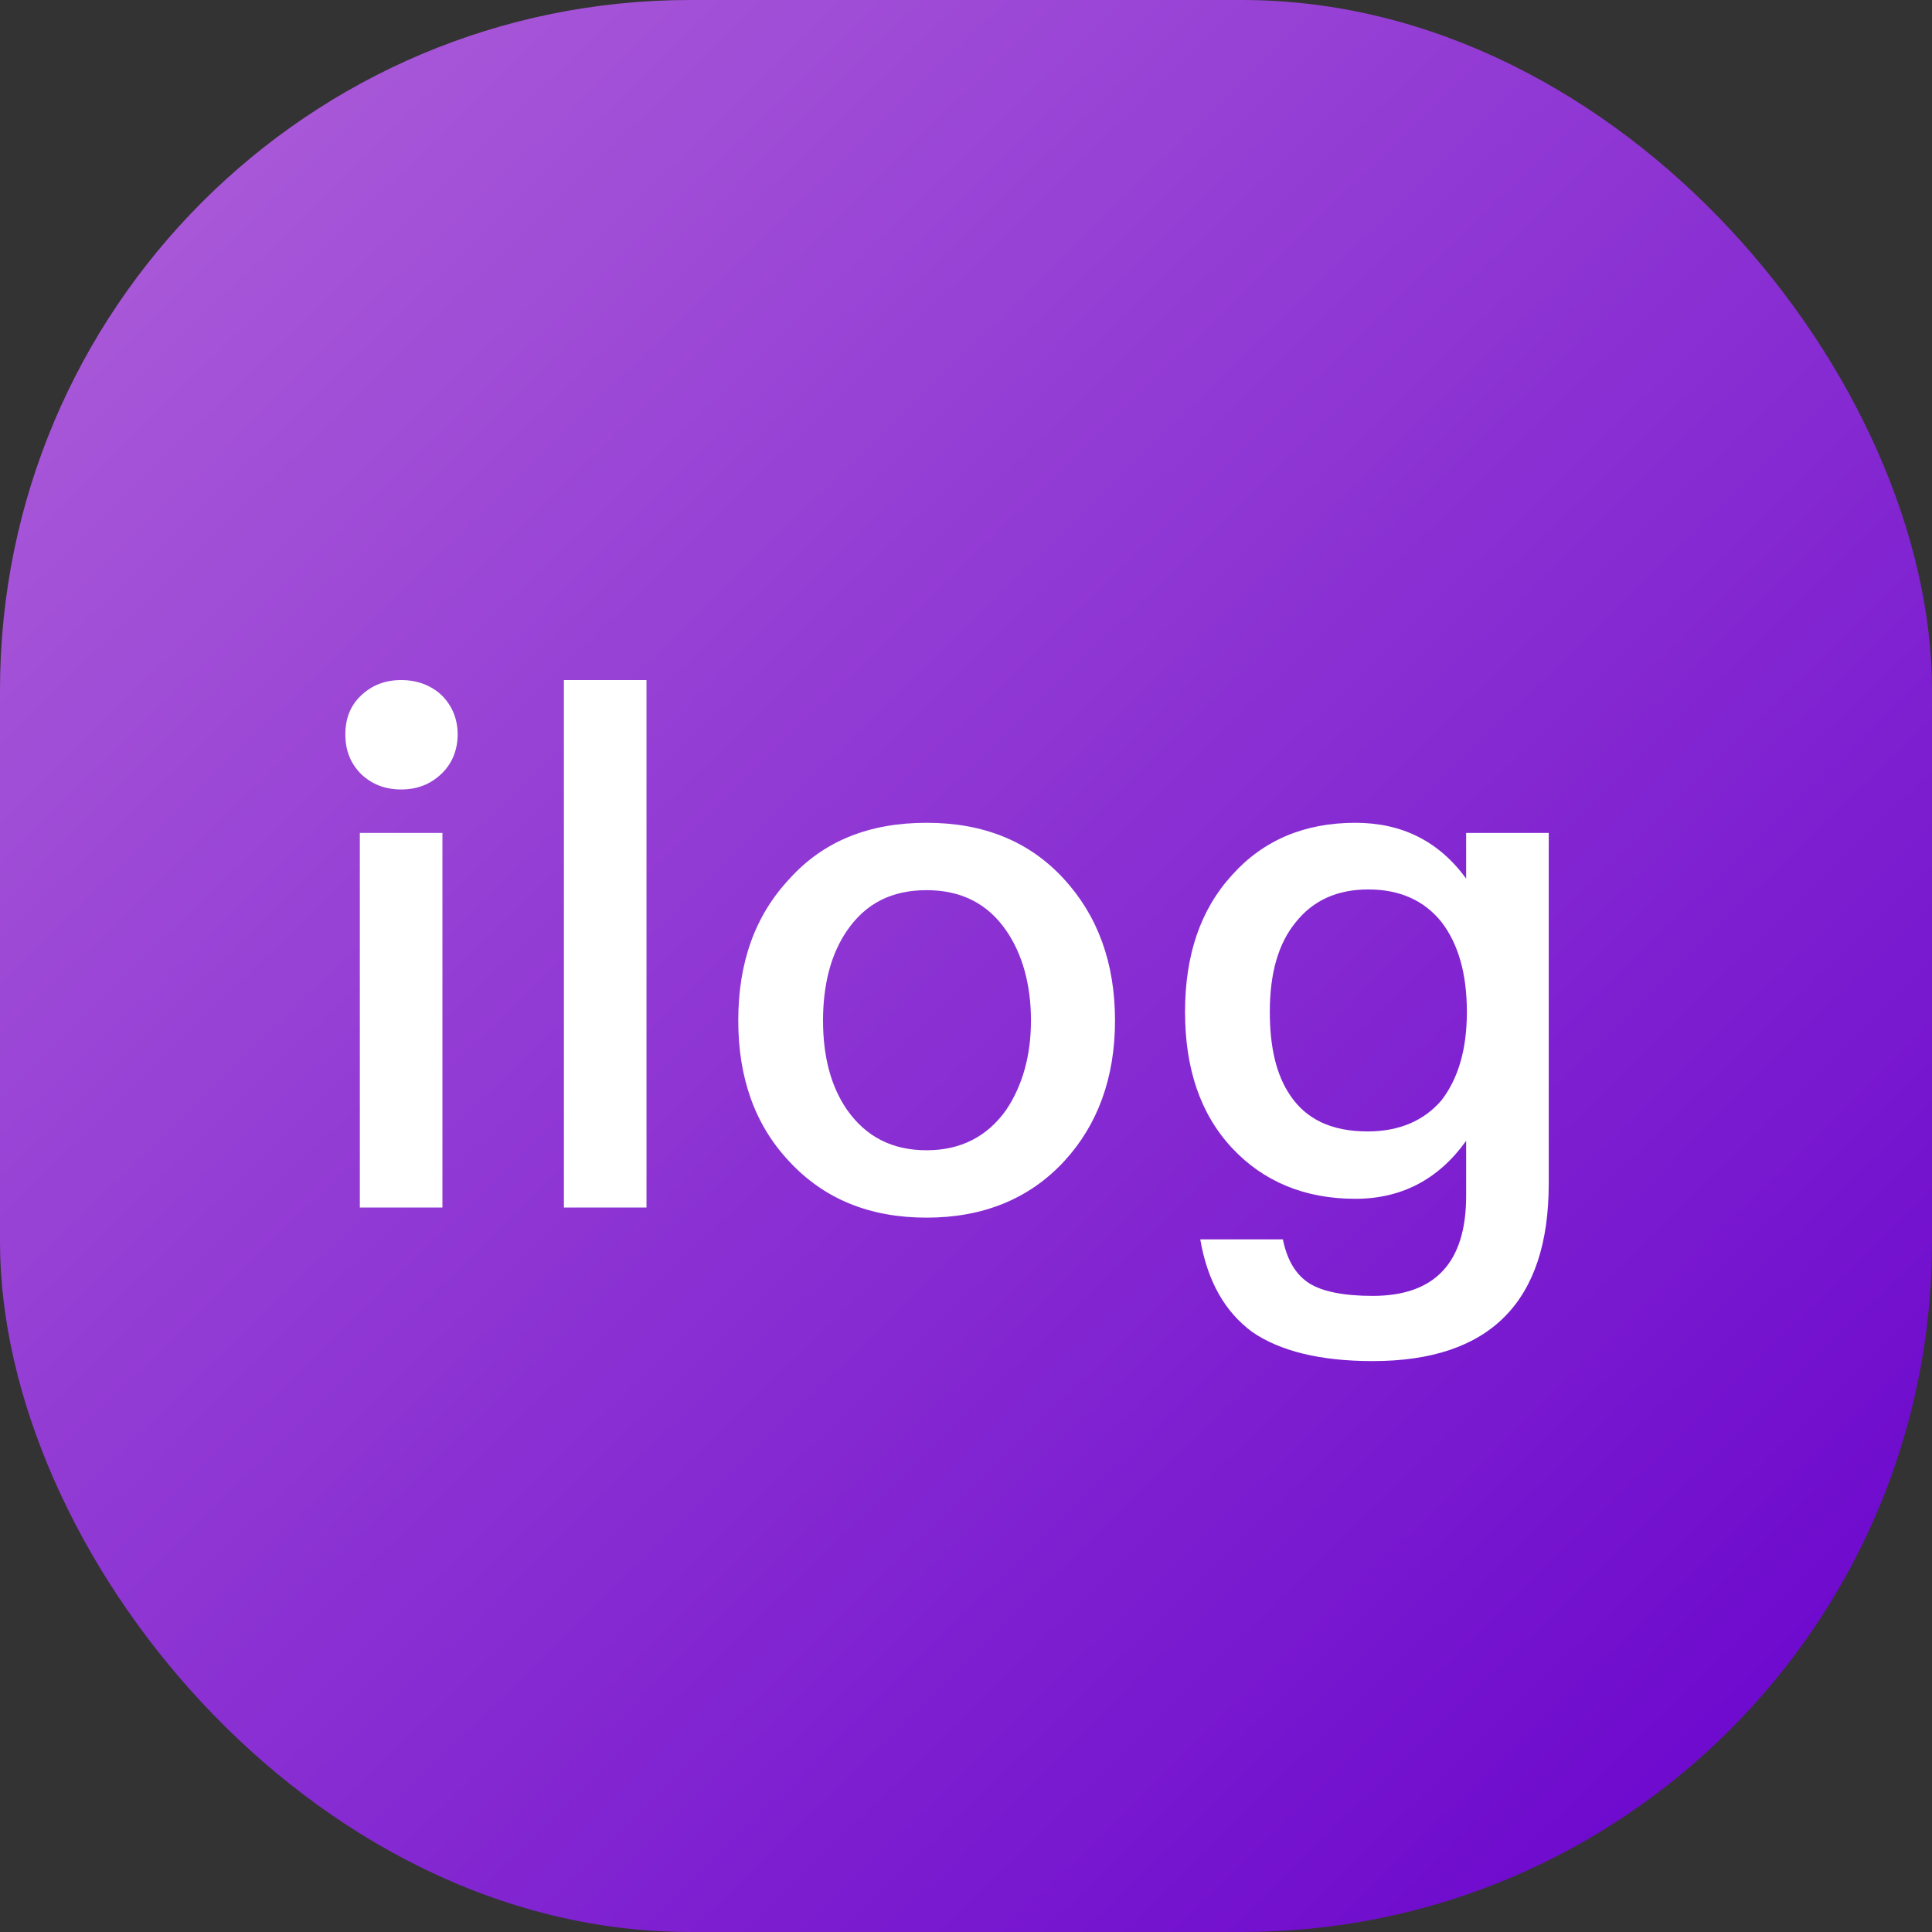 <?xml version="1.0" encoding="UTF-8"?>
<svg width="56px" height="56px" viewBox="0 0 56 56" version="1.1" xmlns="http://www.w3.org/2000/svg" xmlns:xlink="http://www.w3.org/1999/xlink">
    <rect x="0" y="0" width="56" height="56" fill="#333333" stroke="none"/>
    <title>ilog</title>
    <defs>
        <linearGradient x1="5.999%" y1="3.797%" x2="100%" y2="100%" id="linearGradient-1">
            <stop stop-color="#AC5DD9" offset="0%"></stop>
            <stop stop-color="#6600CC" offset="100%"></stop>
        </linearGradient>
    </defs>
    <g id="页面-1" stroke="none" stroke-width="1" fill="none" fill-rule="evenodd">
        <g id="快捷应用" transform="translate(-578, -714)">
            <g id="编组" transform="translate(232, 118)">
                <g id="编组-6" transform="translate(24, 550)">
                    <g id="ilog" transform="translate(322, 46)">
                        <rect id="矩形备份-24" fill="url(#linearGradient-1)" x="0" y="0" width="56" height="56" rx="20"></rect>
                        <path d="M11.627,19.712 C12.089,19.712 12.488,19.859 12.803,20.153 C13.097,20.447 13.265,20.825 13.265,21.287 C13.265,21.749 13.097,22.148 12.782,22.442 C12.467,22.736 12.089,22.883 11.627,22.883 C11.165,22.883 10.787,22.736 10.472,22.442 C10.157,22.127 10.01,21.749 10.01,21.287 C10.01,20.825 10.157,20.447 10.472,20.153 C10.787,19.859 11.165,19.712 11.627,19.712 Z M10.43,24.143 L12.824,24.143 L12.824,35 L10.43,35 L10.43,24.143 Z M16.345,19.712 L18.739,19.712 L18.739,35 L16.345,35 L16.345,19.712 Z M26.859,23.849 C28.497,23.849 29.82,24.374 30.828,25.466 C31.815,26.537 32.319,27.902 32.319,29.582 C32.319,31.241 31.815,32.606 30.849,33.656 C29.841,34.748 28.497,35.294 26.859,35.294 C25.2,35.294 23.877,34.748 22.869,33.656 C21.882,32.606 21.399,31.241 21.399,29.582 C21.399,27.902 21.882,26.537 22.89,25.466 C23.877,24.374 25.2,23.849 26.859,23.849 Z M26.859,25.802 C25.851,25.802 25.095,26.18 24.549,26.978 C24.087,27.65 23.856,28.532 23.856,29.582 C23.856,30.632 24.087,31.493 24.549,32.165 C25.095,32.942 25.851,33.341 26.859,33.341 C27.846,33.341 28.623,32.942 29.169,32.165 C29.631,31.472 29.883,30.611 29.883,29.582 C29.883,28.532 29.631,27.65 29.169,26.978 C28.623,26.18 27.846,25.802 26.859,25.802 Z M39.284,23.849 C40.628,23.849 41.699,24.374 42.497,25.466 L42.497,24.143 L44.891,24.143 L44.891,34.307 C44.891,37.73 43.19,39.452 39.788,39.452 C38.255,39.452 37.1,39.158 36.302,38.612 C35.504,38.024 35,37.142 34.79,35.924 L37.184,35.924 C37.31,36.533 37.562,36.953 37.961,37.205 C38.339,37.436 38.948,37.562 39.788,37.562 C41.594,37.562 42.497,36.596 42.497,34.664 L42.497,33.068 C41.699,34.181 40.628,34.748 39.284,34.748 C37.814,34.748 36.617,34.244 35.714,33.278 C34.79,32.291 34.349,30.968 34.349,29.33 C34.349,27.692 34.79,26.369 35.714,25.361 C36.617,24.353 37.814,23.849 39.284,23.849 Z M39.662,25.781 C38.759,25.781 38.066,26.096 37.562,26.726 C37.058,27.335 36.806,28.196 36.806,29.33 C36.806,30.359 36.995,31.157 37.394,31.745 C37.856,32.438 38.591,32.795 39.641,32.795 C40.565,32.795 41.279,32.48 41.783,31.892 C42.266,31.262 42.518,30.422 42.518,29.33 C42.518,28.217 42.266,27.356 41.783,26.726 C41.279,26.096 40.565,25.781 39.662,25.781 Z" fill="#FFFFFF" fill-rule="nonzero"></path>
                    </g>
                </g>
            </g>
        </g>
    </g>
</svg>